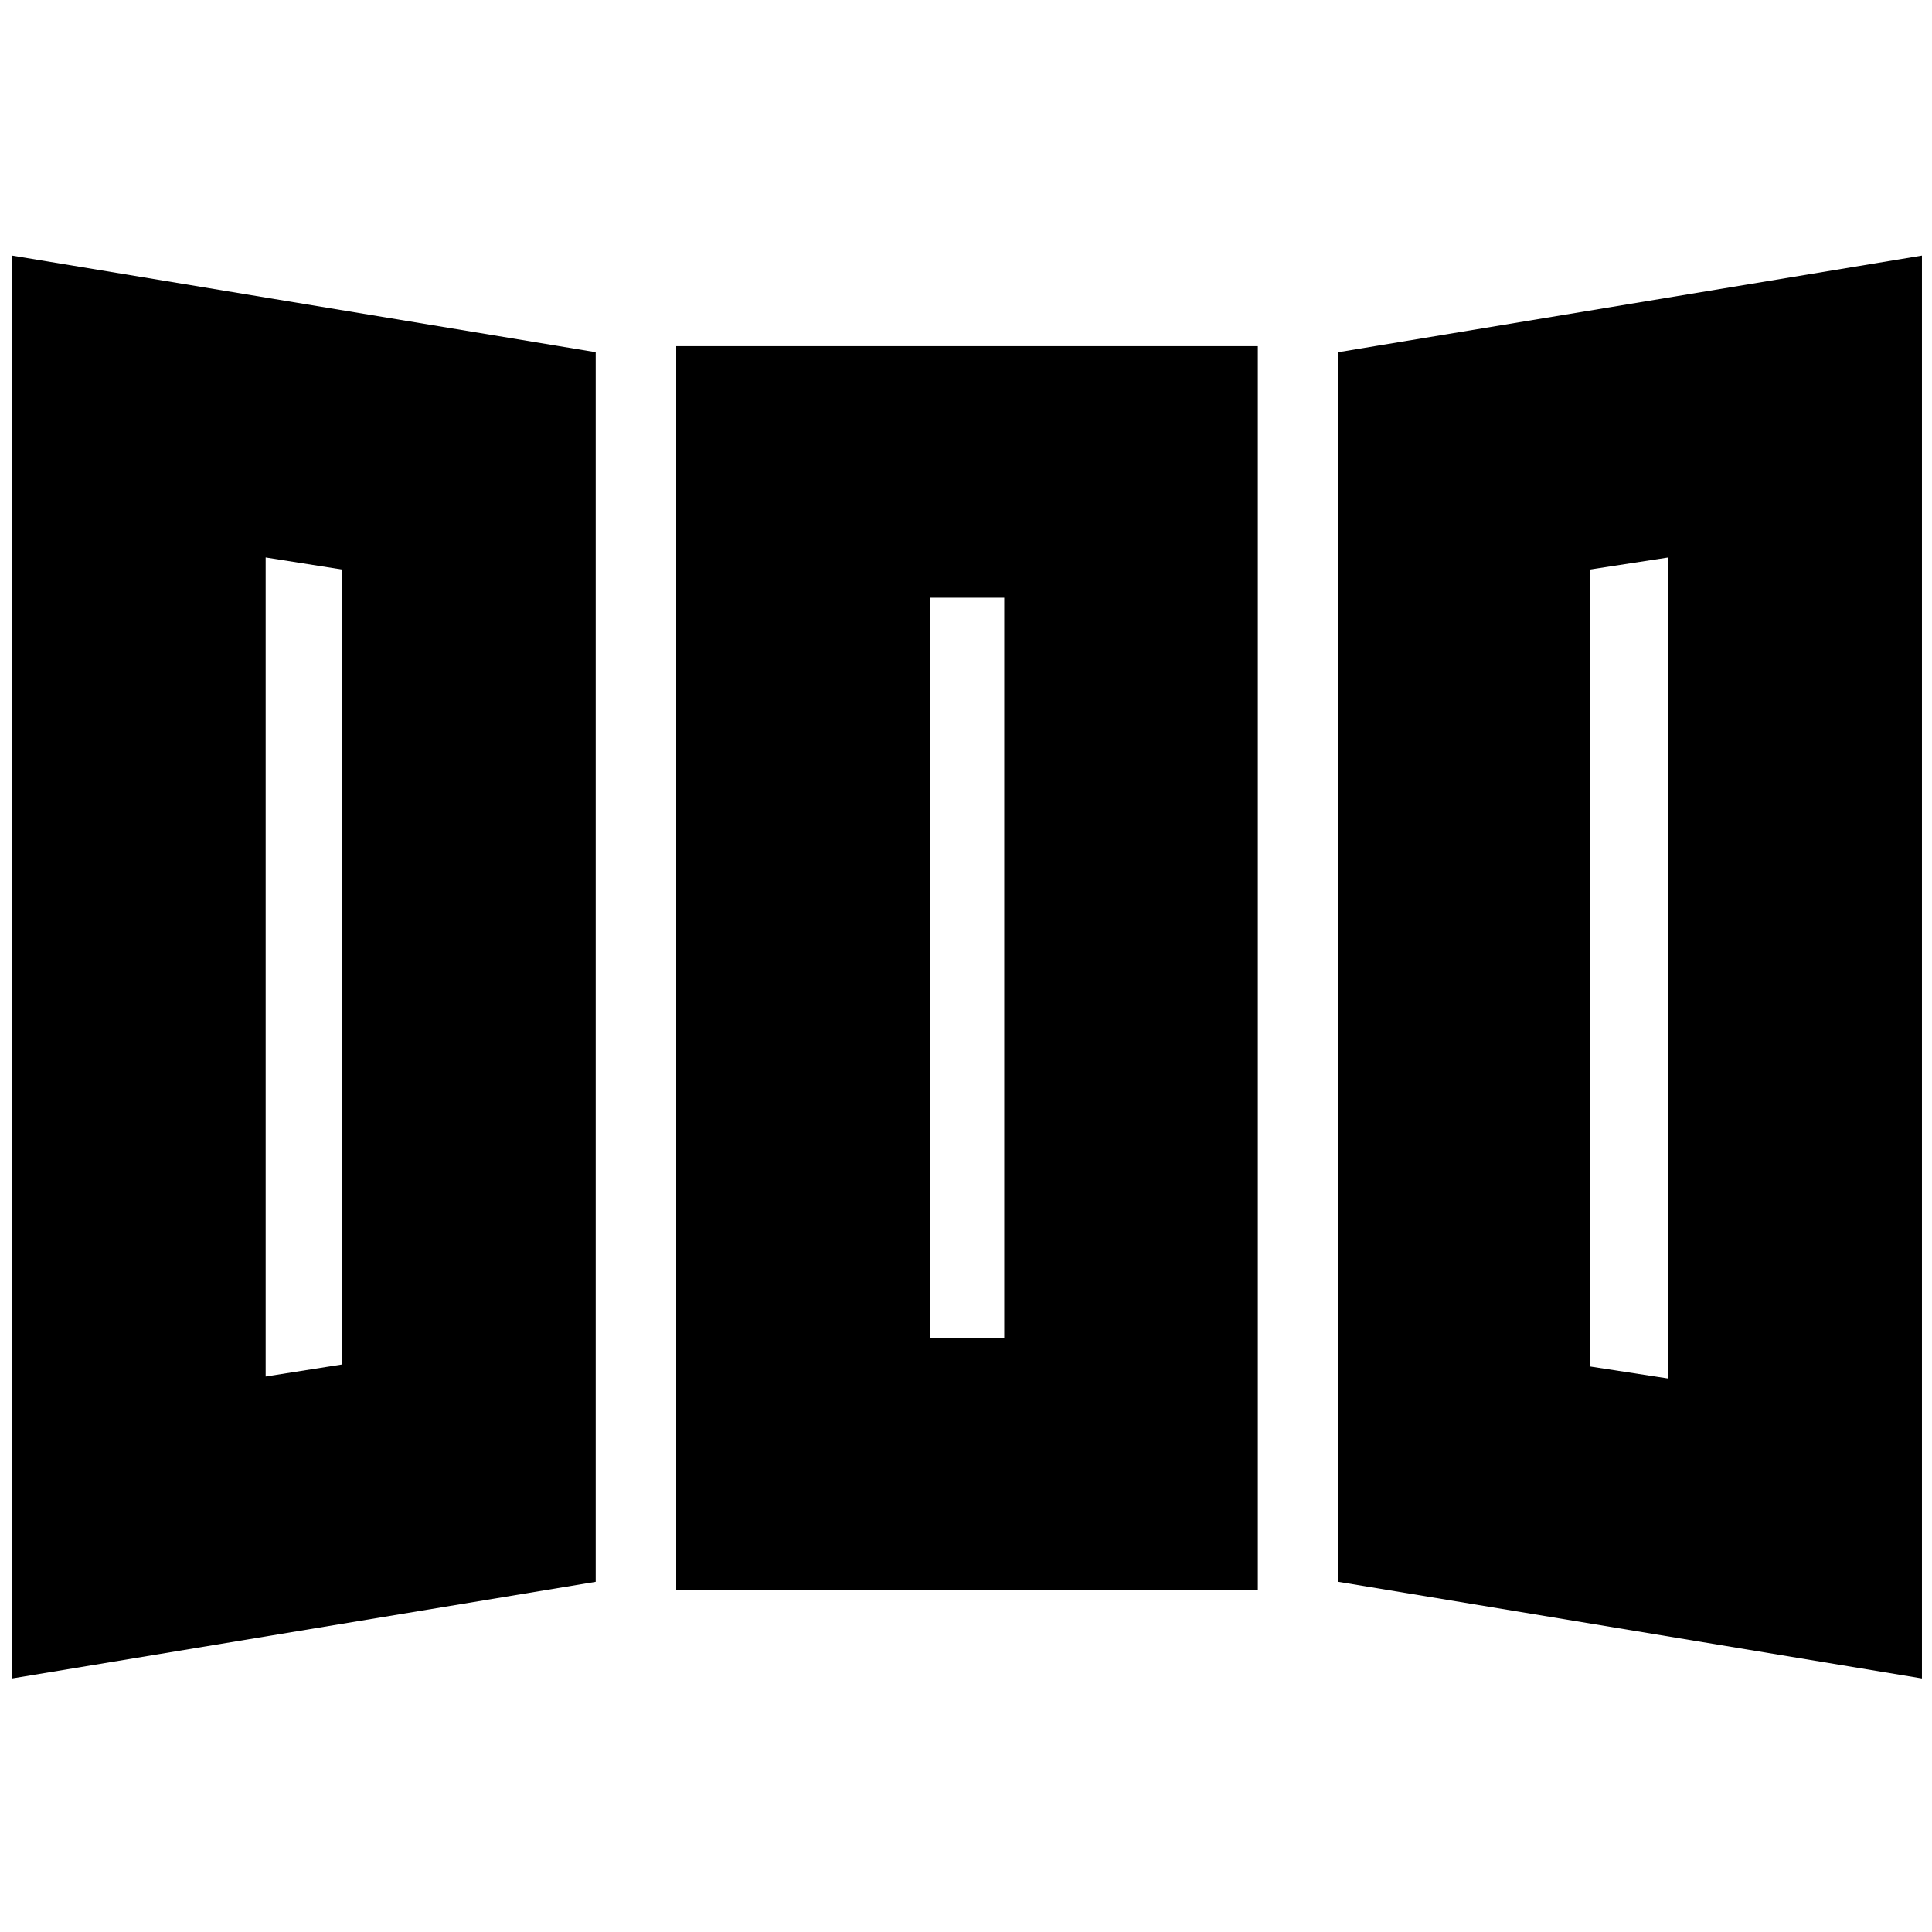<svg xmlns="http://www.w3.org/2000/svg" height="24" viewBox="0 -960 960 960" width="24"><path d="M6-126v-707l290 48v611L6-126Zm330-44v-618h289v618H336Zm619 44-290-48v-611l290-48v707ZM132-276l38-6v-395l-38-6v407Zm330-19h37v-368h-37v368Zm367 20v-408l-39 6v396l39 6Zm-697-1 38-6-38 6Zm330-19h37-37Zm367 20-39-6 39 6Z"/></svg>